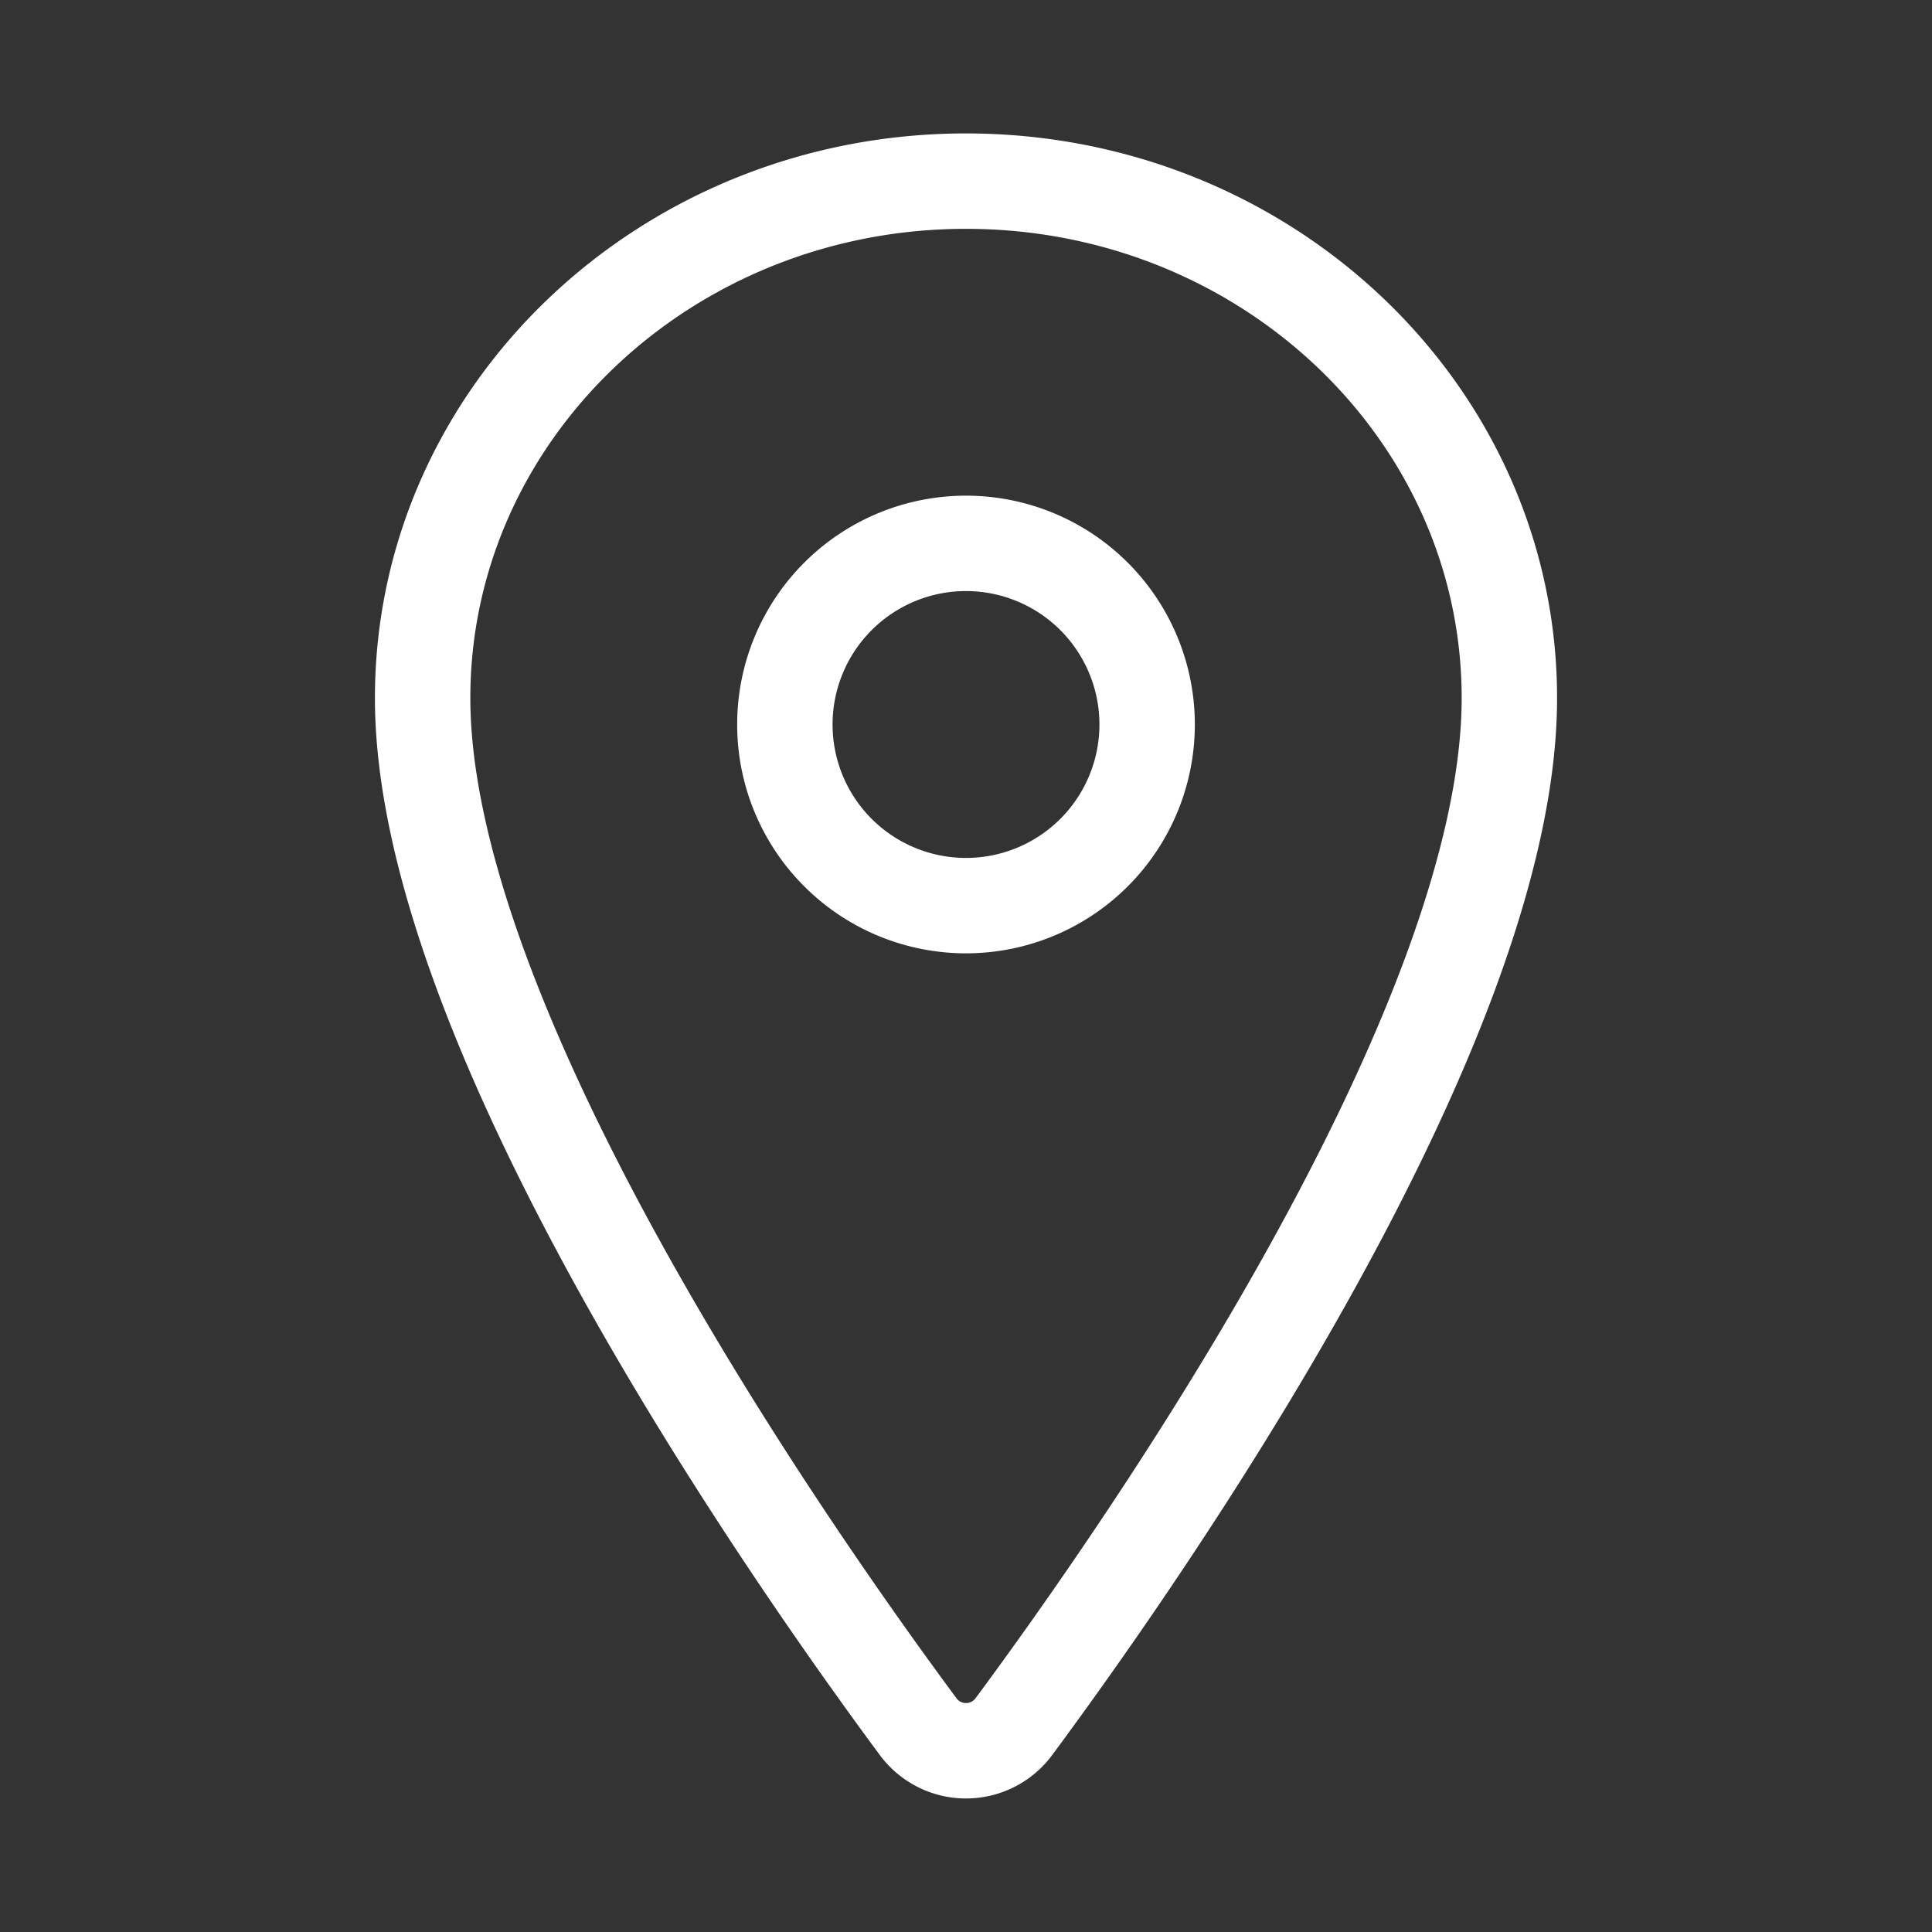 <svg xmlns="http://www.w3.org/2000/svg" width="81" height="81" fill="none" viewBox="0 0 81 81"><rect x="0" y="0" width="81" height="81" fill="#333333" stroke="none"/><path stroke="#fff" stroke-linecap="round" stroke-linejoin="round" stroke-width="4" d="M40.5 7.594c-12.577 0-22.781 9.712-22.781 21.674 0 13.763 15.187 35.575 20.764 43.108a2.496 2.496 0 0 0 4.034 0c5.577-7.53 20.764-29.334 20.764-43.108 0-11.962-10.204-21.674-22.781-21.674"/><path stroke="#fff" stroke-linecap="round" stroke-linejoin="round" stroke-width="4" d="M40.5 37.969a7.594 7.594 0 1 0 0-15.188 7.594 7.594 0 0 0 0 15.188"/></svg>
